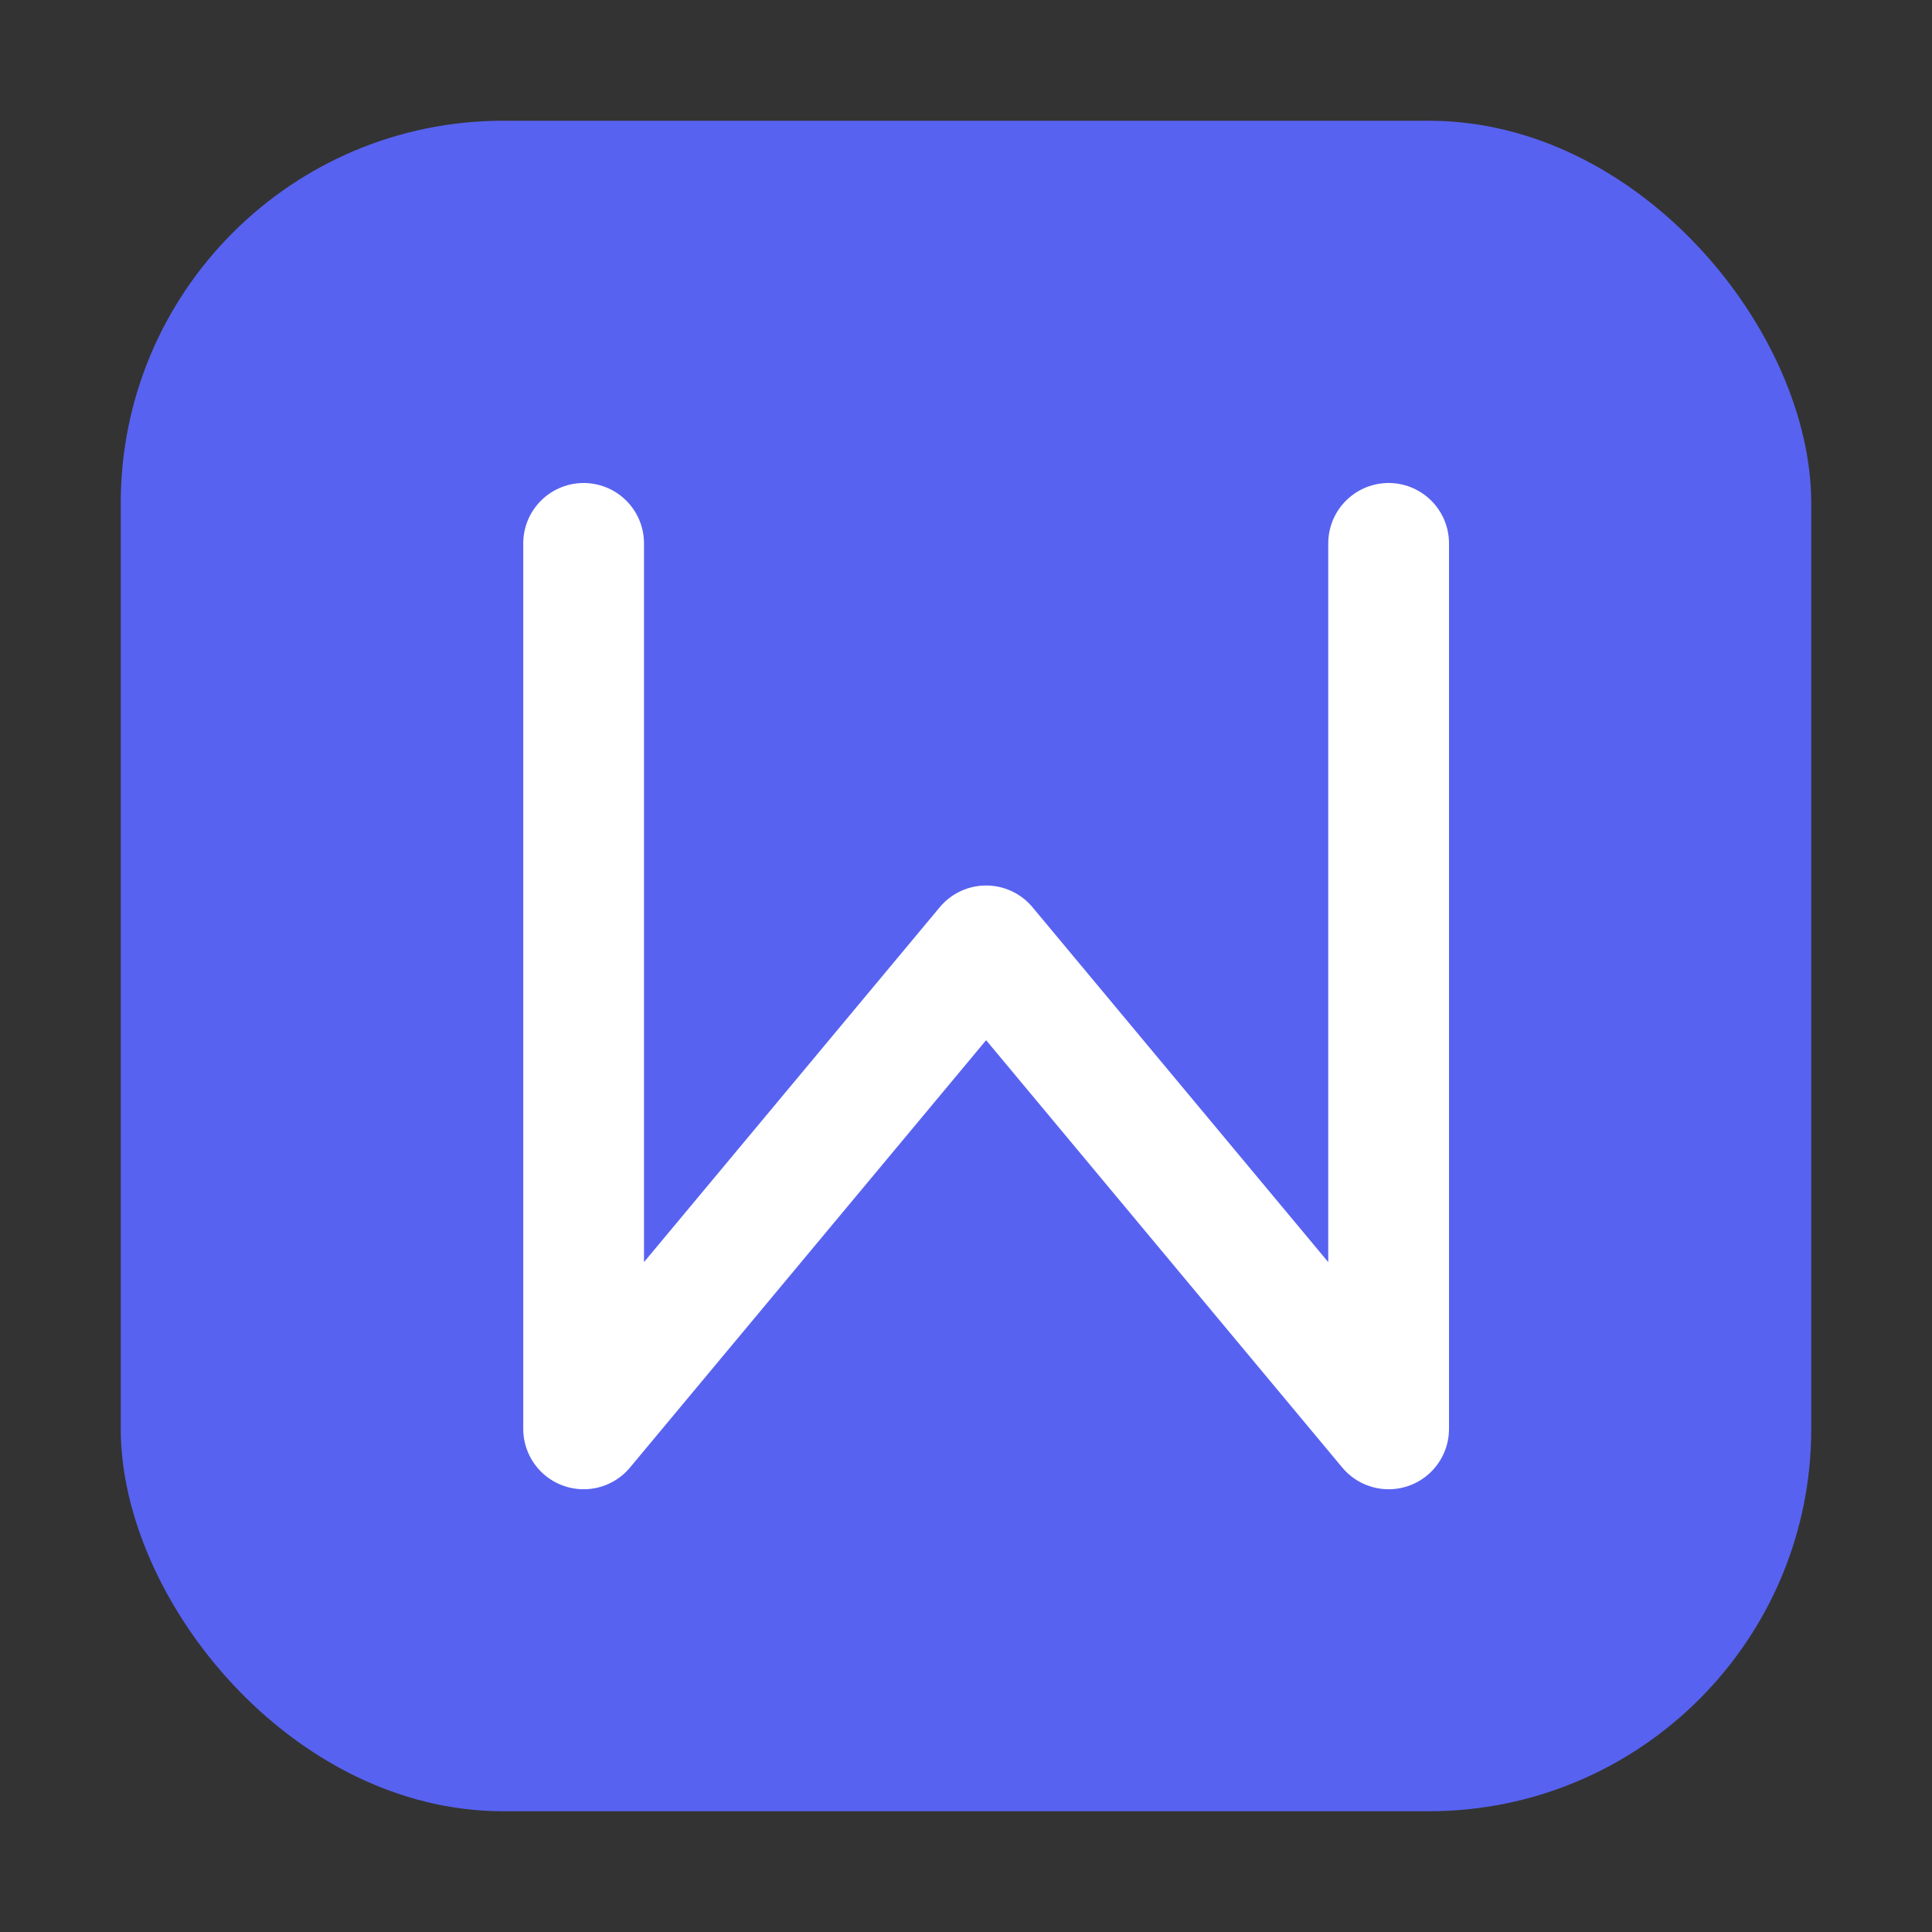 <svg id="图层_22" data-name="图层 22" xmlns="http://www.w3.org/2000/svg" viewBox="0 0 96 96"><rect x="0" y="0" width="96" height="96" fill="#333333" stroke="none"/><defs><style>.cls-1{fill:#5862f0;}.cls-2{fill:none;stroke:#fff;stroke-linecap:round;stroke-linejoin:round;stroke-width:6px;}</style></defs><title>96</title><g id="_96" data-name="96"><rect class="cls-1" x="6" y="6" width="84" height="84" rx="19"/><polyline id="_96-2" data-name="96" class="cls-2" points="69 27 69 71 49 47 29 71 29 27"/></g></svg>